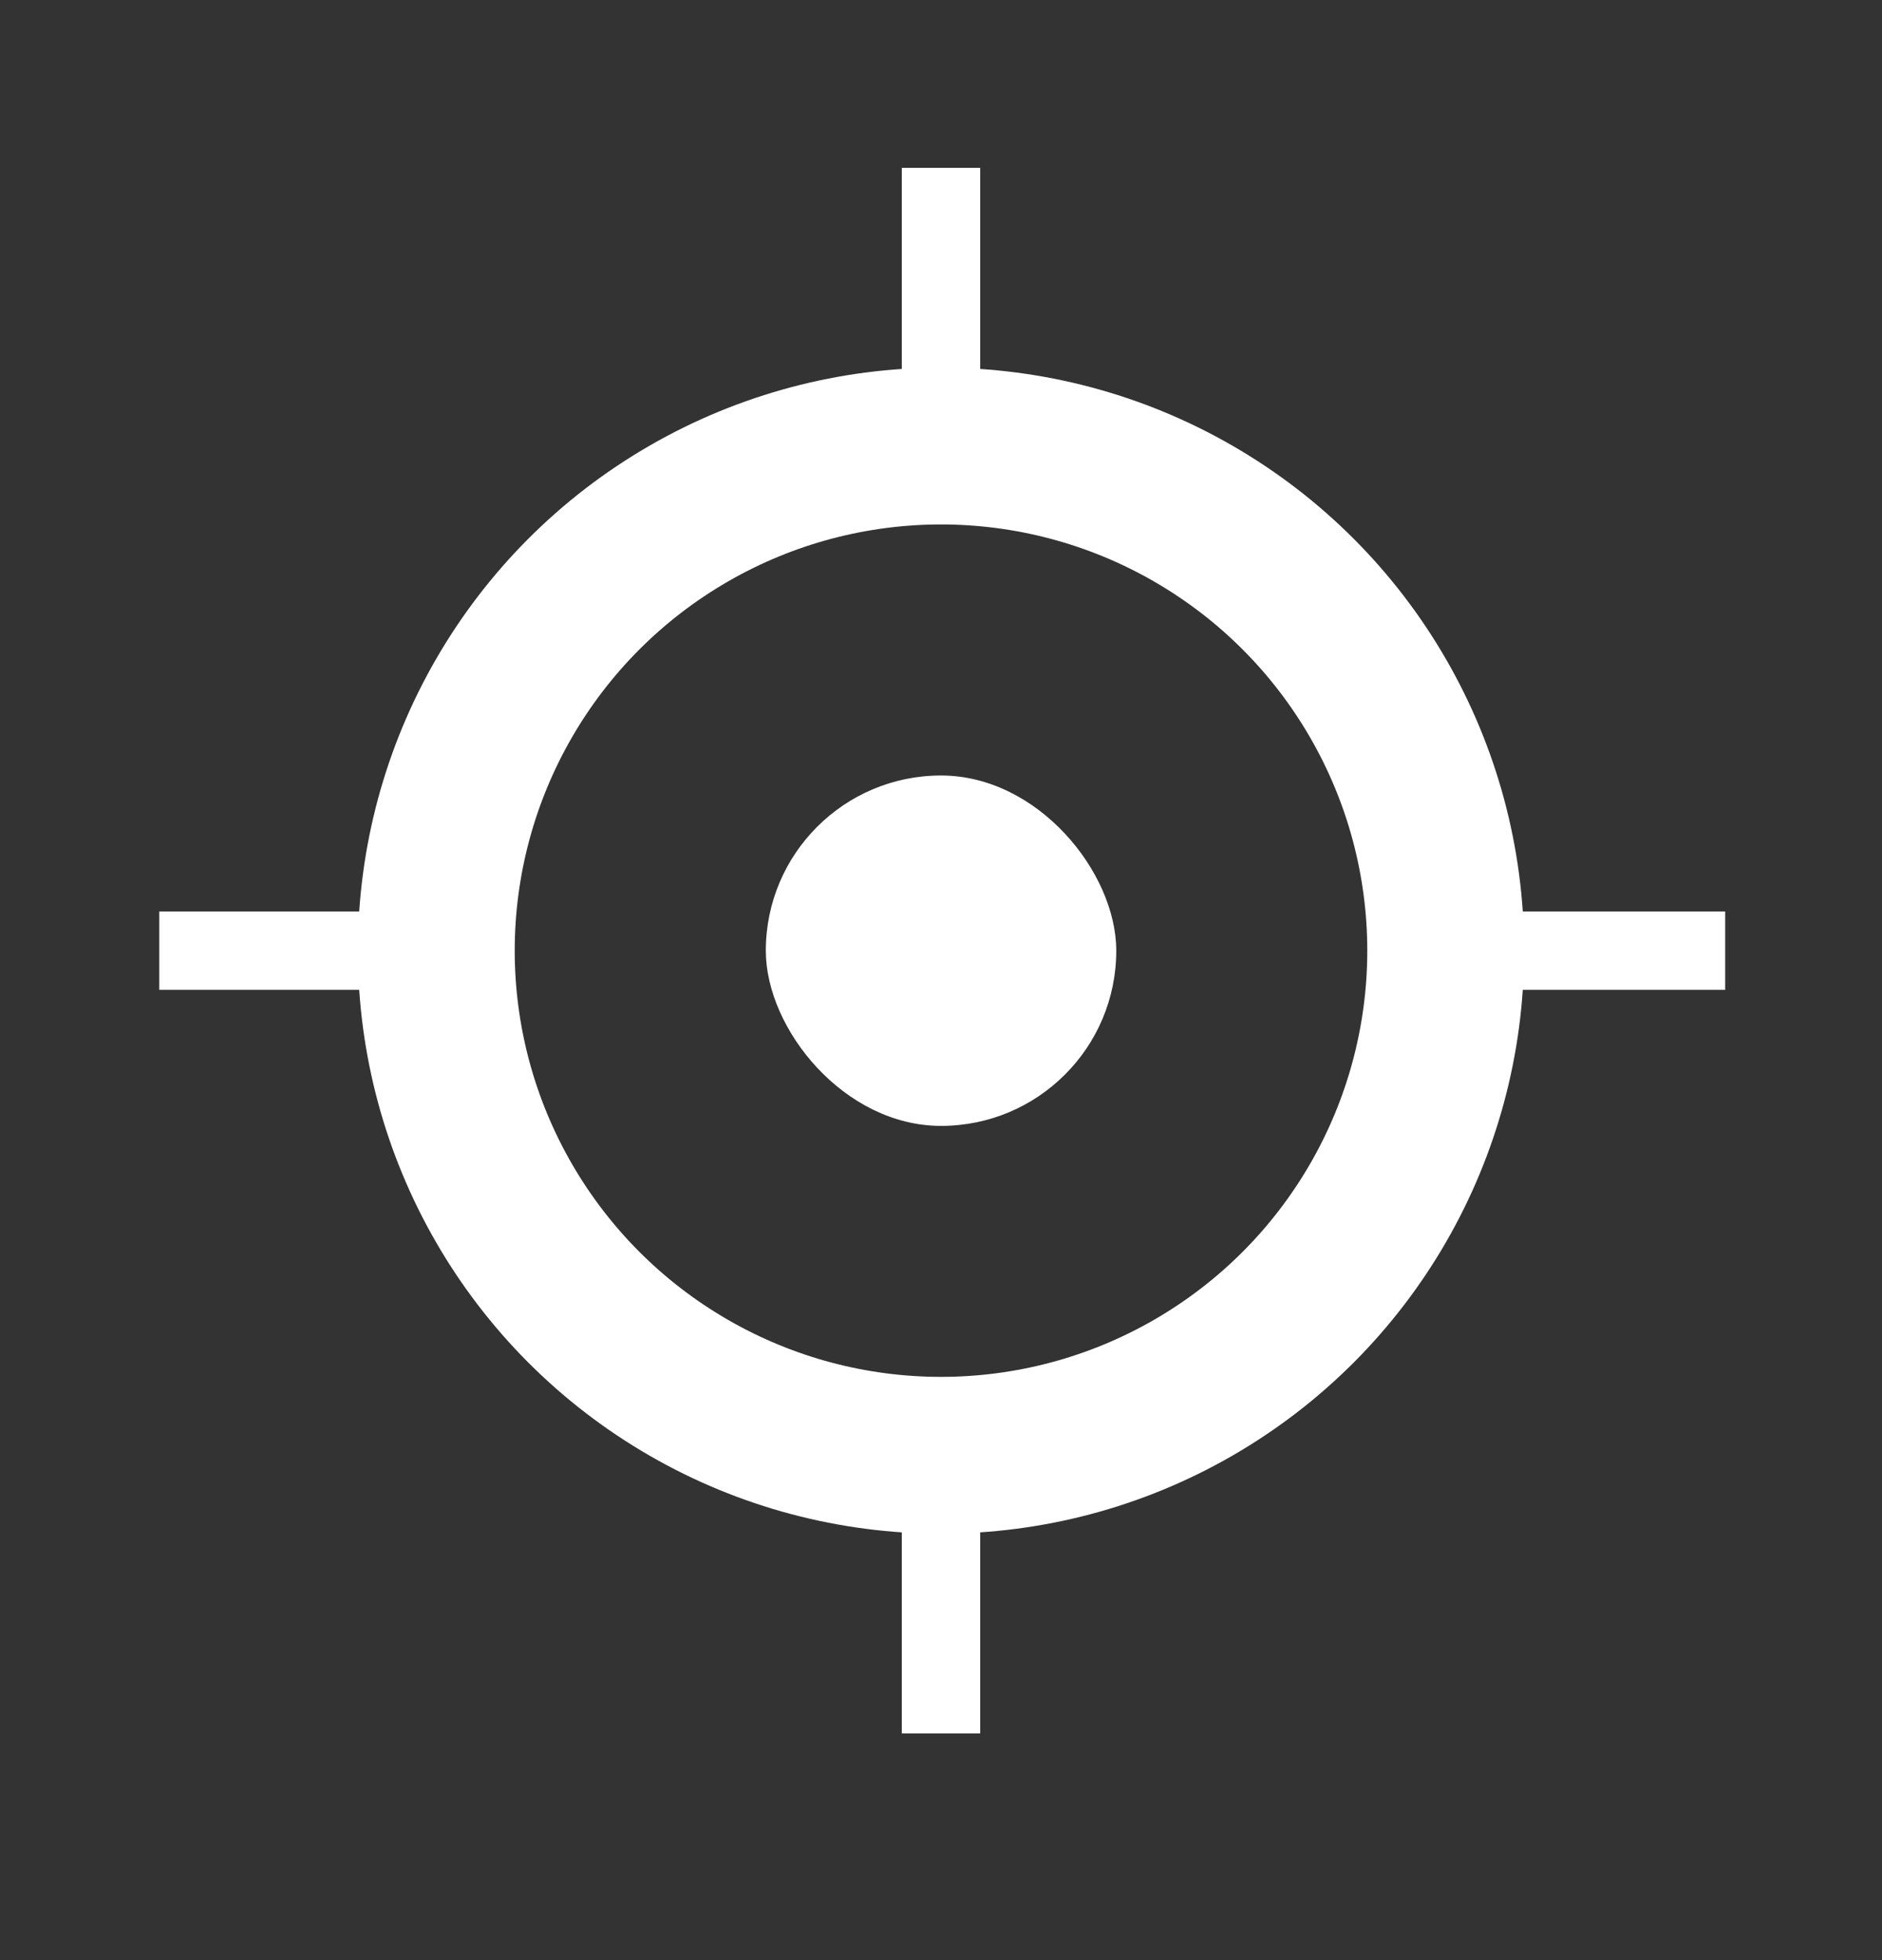 <svg width="24" height="25" viewBox="0 0 24 25" fill="none" xmlns="http://www.w3.org/2000/svg">
<rect x="0" y="0" width="24" height="25" fill="#333333" stroke="none"/>
<rect x="9.766" y="9.891" width="4.469" height="4.469" rx="2.234" fill="white"/>
<circle cx="12" cy="12.125" r="6.436" stroke="white" stroke-width="2"/>
<path d="M12 4.794V2.141" stroke="white"/>
<path d="M12 22.109V19.002" stroke="white"/>
<path d="M18.963 12.125L22 12.125" stroke="white"/>
<path d="M2.031 12.125L4.684 12.125" stroke="white"/>
</svg>
